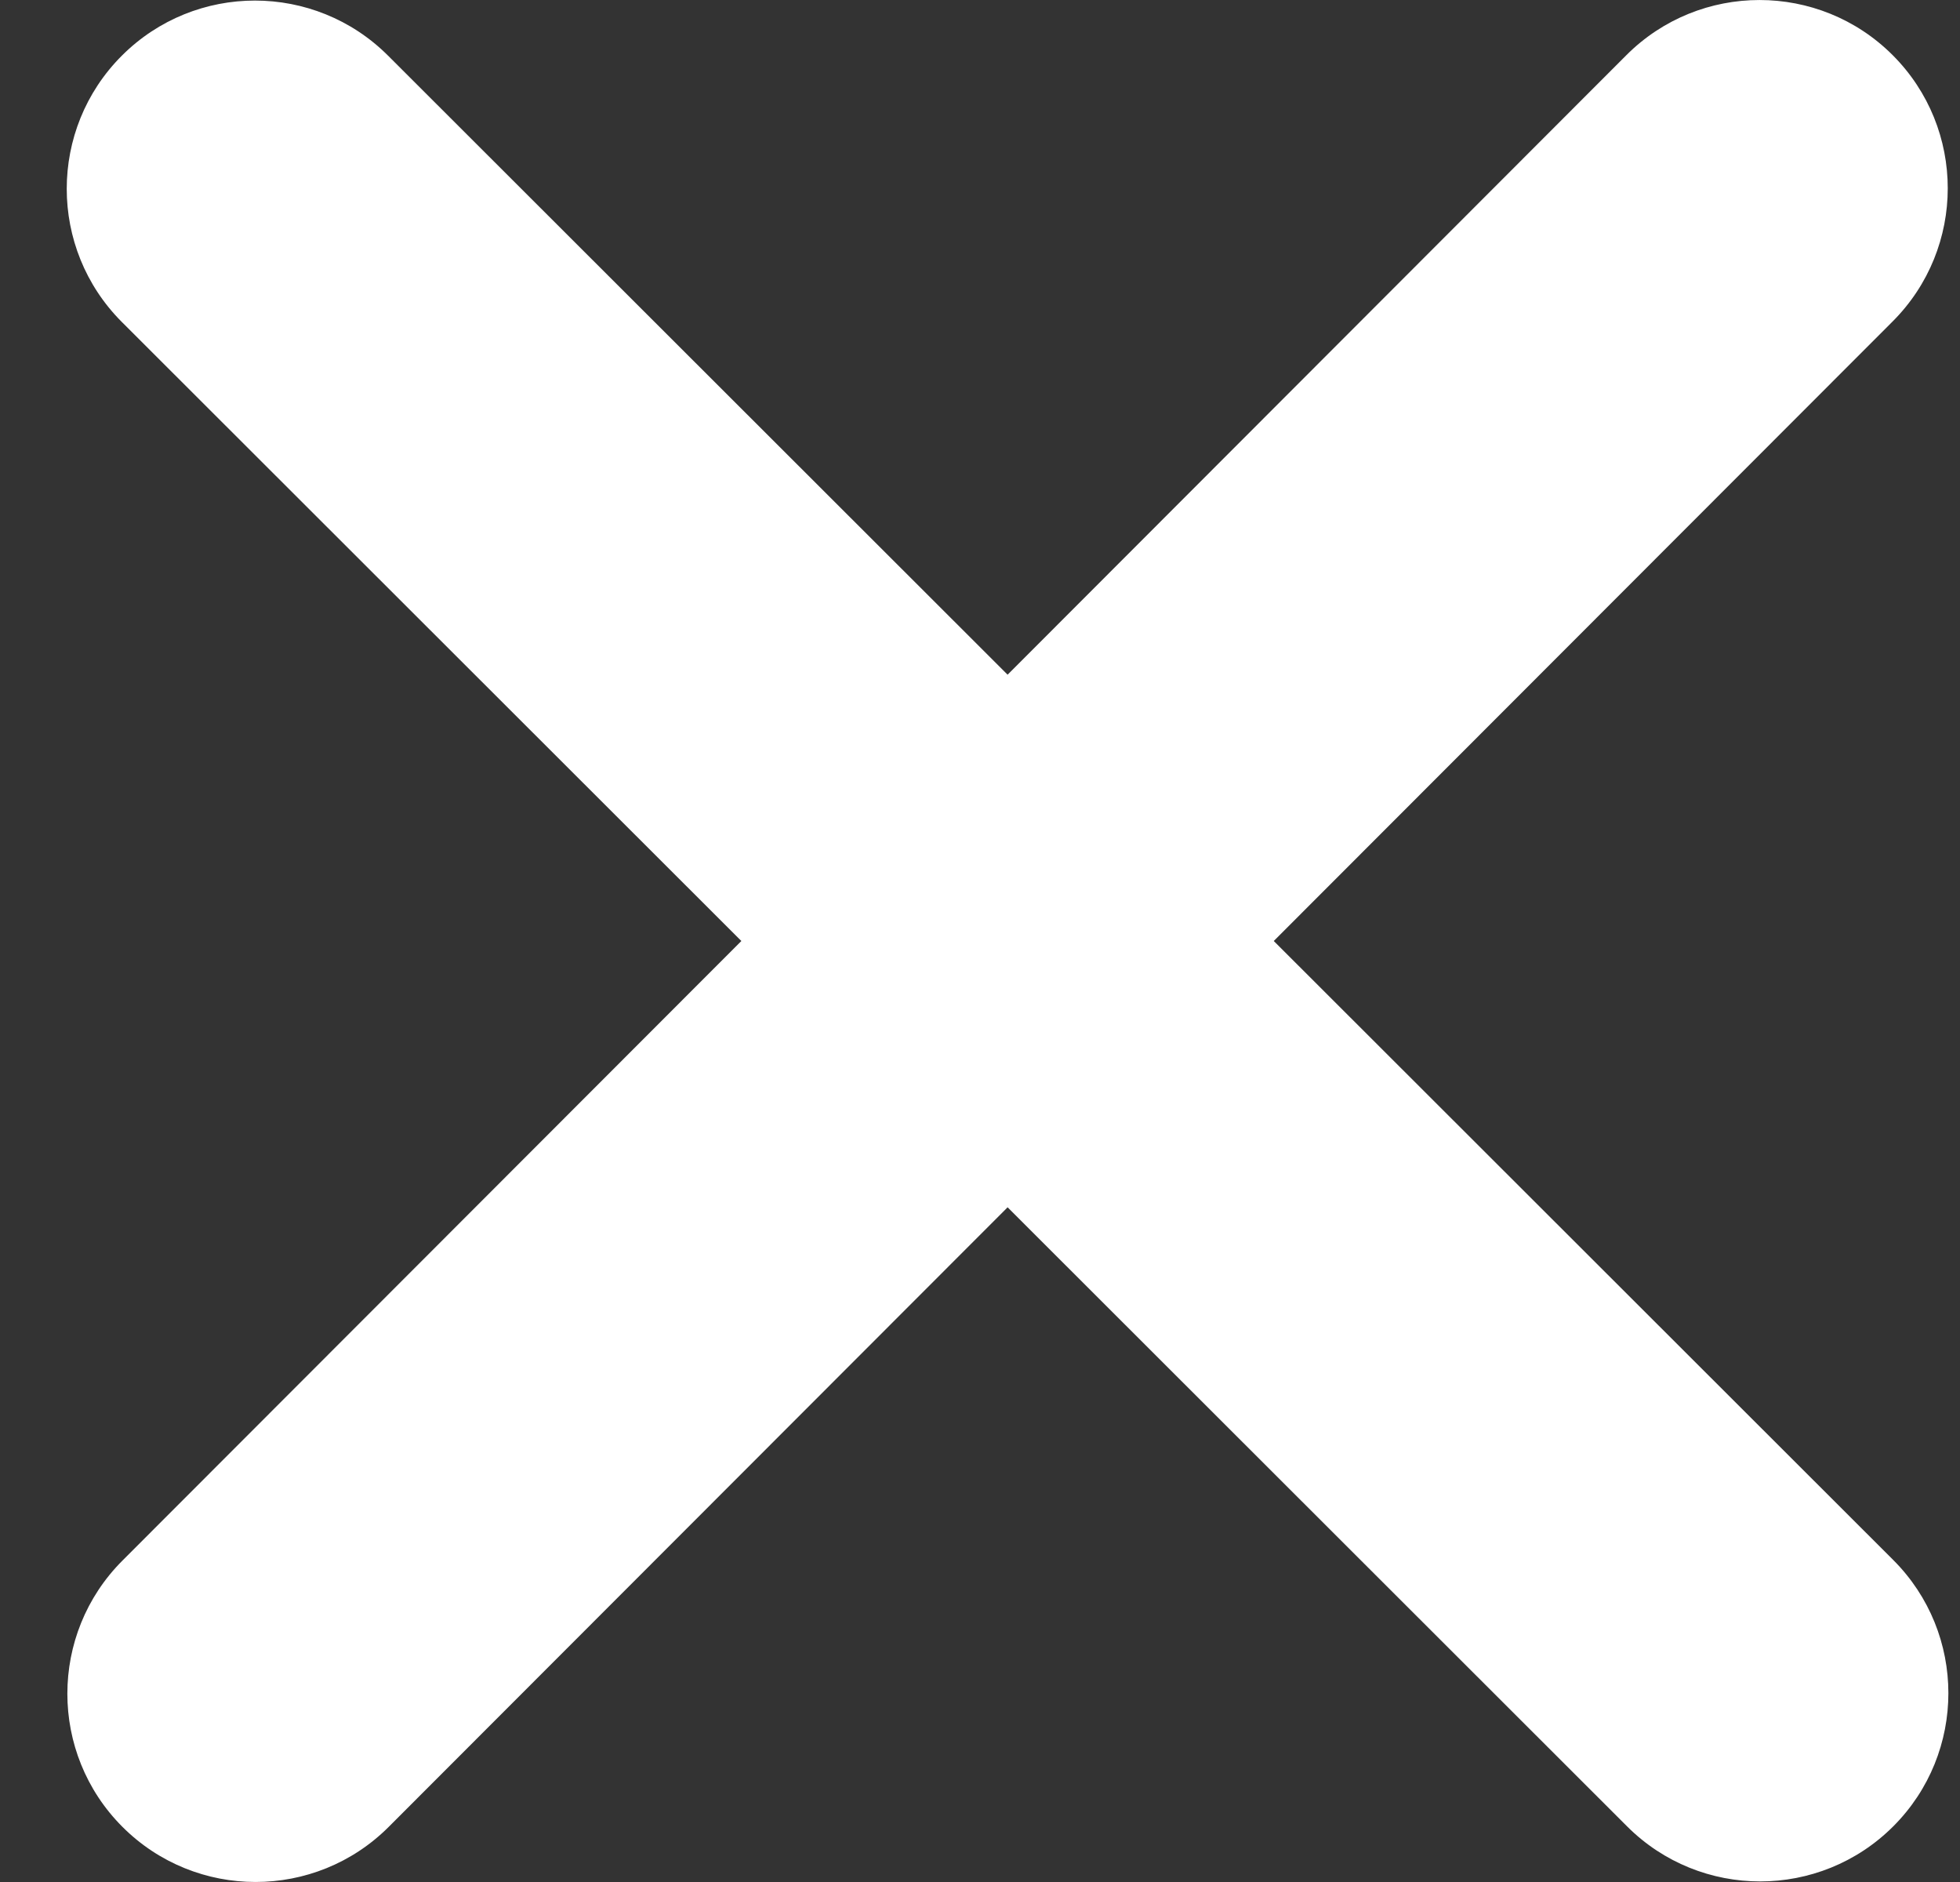 <svg width="25" height="24" viewBox="0 0 25 24" fill="none" xmlns="http://www.w3.org/2000/svg">
<rect x="0" y="0" width="25" height="24" fill="#333333" stroke="none"/>
<path d="M24.141 4.099C25.078 3.162 25.078 1.64 24.141 0.703C23.204 -0.234 21.682 -0.234 20.745 0.703L12.852 8.604L4.95 0.71C4.013 -0.227 2.491 -0.227 1.554 0.71C0.617 1.647 0.617 3.169 1.554 4.106L9.456 12L1.562 19.901C0.625 20.838 0.625 22.36 1.562 23.297C2.499 24.234 4.021 24.234 4.958 23.297L12.852 15.396L20.753 23.29C21.69 24.227 23.212 24.227 24.149 23.29C25.086 22.353 25.086 20.831 24.149 19.894L16.247 12L24.141 4.099Z" fill="white"/>
</svg>
